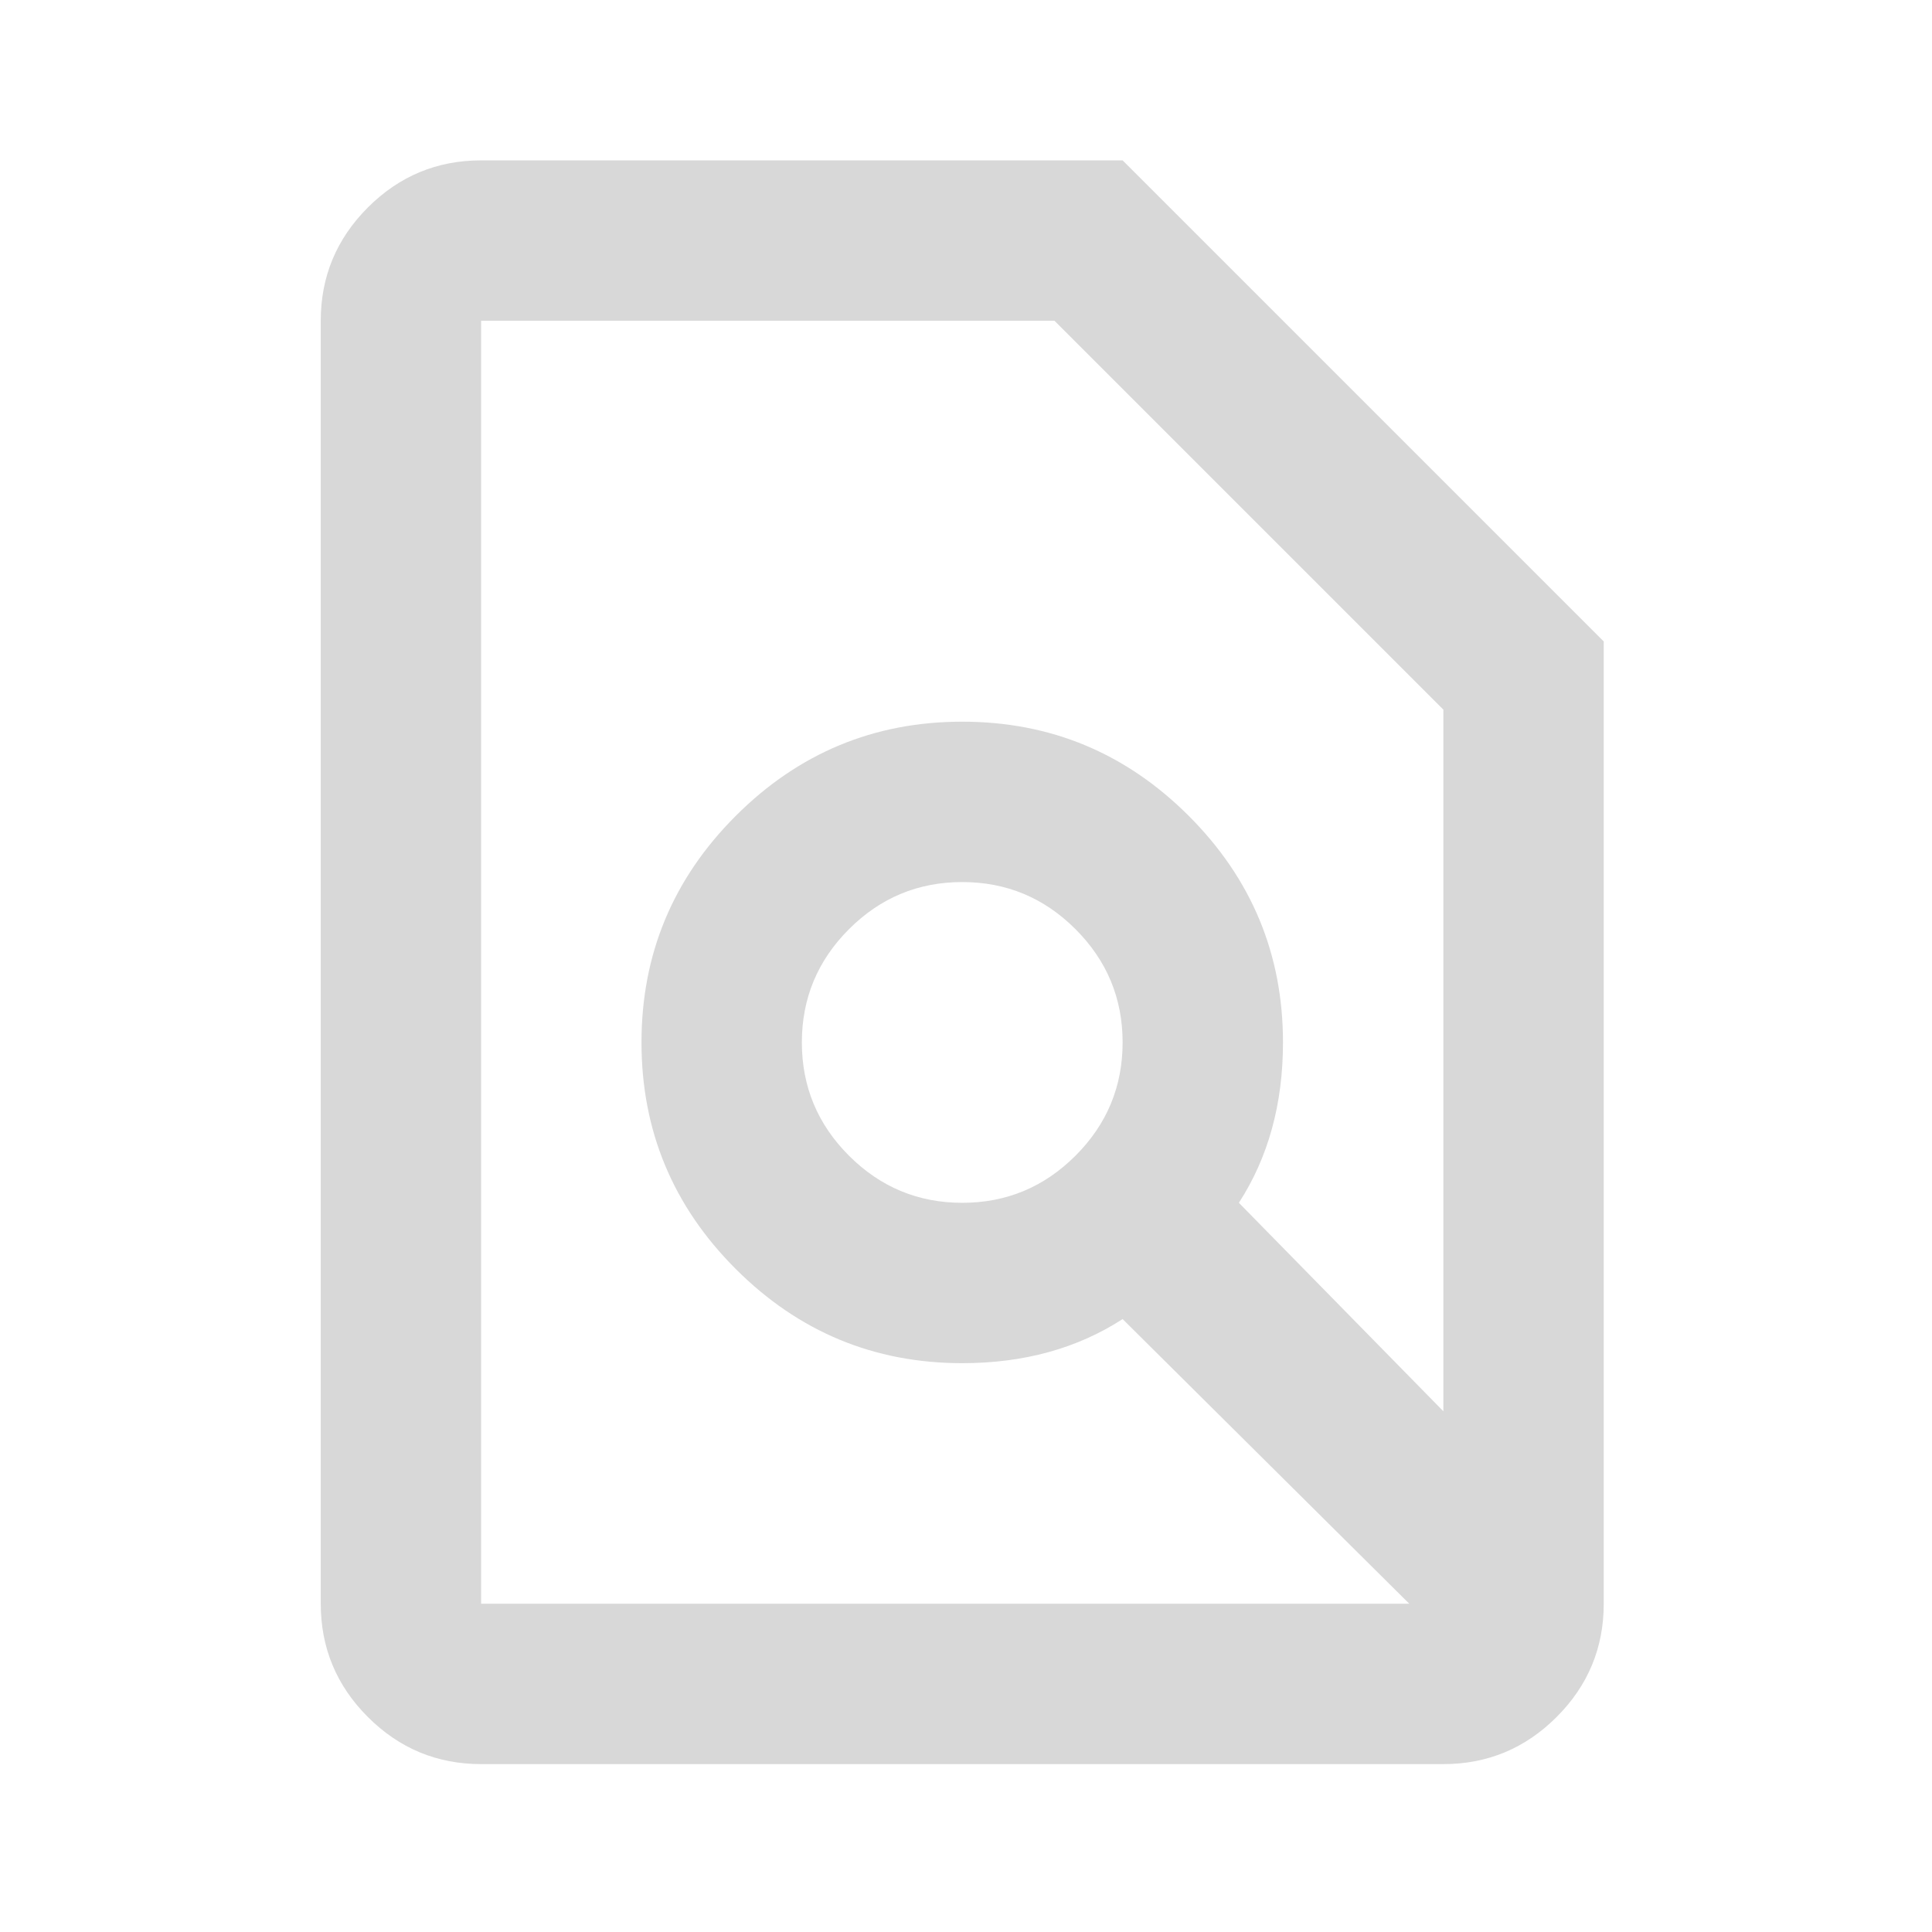 <svg width="140" height="140" viewBox="0 0 140 140" fill="none" xmlns="http://www.w3.org/2000/svg">
<mask id="mask0_45_43" style="mask-type:alpha" maskUnits="userSpaceOnUse" x="0" y="0" width="140" height="140">
<rect width="139.456" height="139.456" fill="#D9D9D9"/>
</mask>
<g mask="url(#mask0_45_43)">
<path d="M69.728 87.16C72.924 87.16 75.659 86.022 77.935 83.746C80.211 81.47 81.349 78.734 81.349 75.538C81.349 72.343 80.211 69.607 77.935 67.331C75.659 65.055 72.924 63.917 69.728 63.917C66.532 63.917 63.796 65.055 61.52 67.331C59.244 69.607 58.106 72.343 58.106 75.538C58.106 78.734 59.244 81.47 61.52 83.746C63.796 86.022 66.532 87.16 69.728 87.16ZM34.864 127.834C31.668 127.834 28.932 126.696 26.656 124.42C24.381 122.145 23.243 119.409 23.243 116.213V23.243C23.243 20.047 24.381 17.311 26.656 15.035C28.932 12.759 31.668 11.621 34.864 11.621H81.349L116.213 46.485V116.213C116.213 119.409 115.075 122.145 112.799 124.42C110.523 126.696 107.787 127.834 104.592 127.834H34.864ZM34.864 116.213H102.122L81.349 95.585C79.703 96.65 77.911 97.449 75.974 97.982C74.037 98.515 71.955 98.781 69.728 98.781C63.336 98.781 57.864 96.505 53.313 91.954C48.761 87.402 46.485 81.93 46.485 75.538C46.485 69.147 48.761 63.675 53.313 59.123C57.864 54.572 63.336 52.296 69.728 52.296C76.119 52.296 81.591 54.572 86.143 59.123C90.695 63.675 92.97 69.147 92.97 75.538C92.97 77.766 92.704 79.848 92.171 81.785C91.639 83.722 90.84 85.513 89.774 87.16L104.592 102.267V51.424L76.41 23.243H34.864V116.213Z" fill="#D8D8D8"/>
</g>
</svg>
